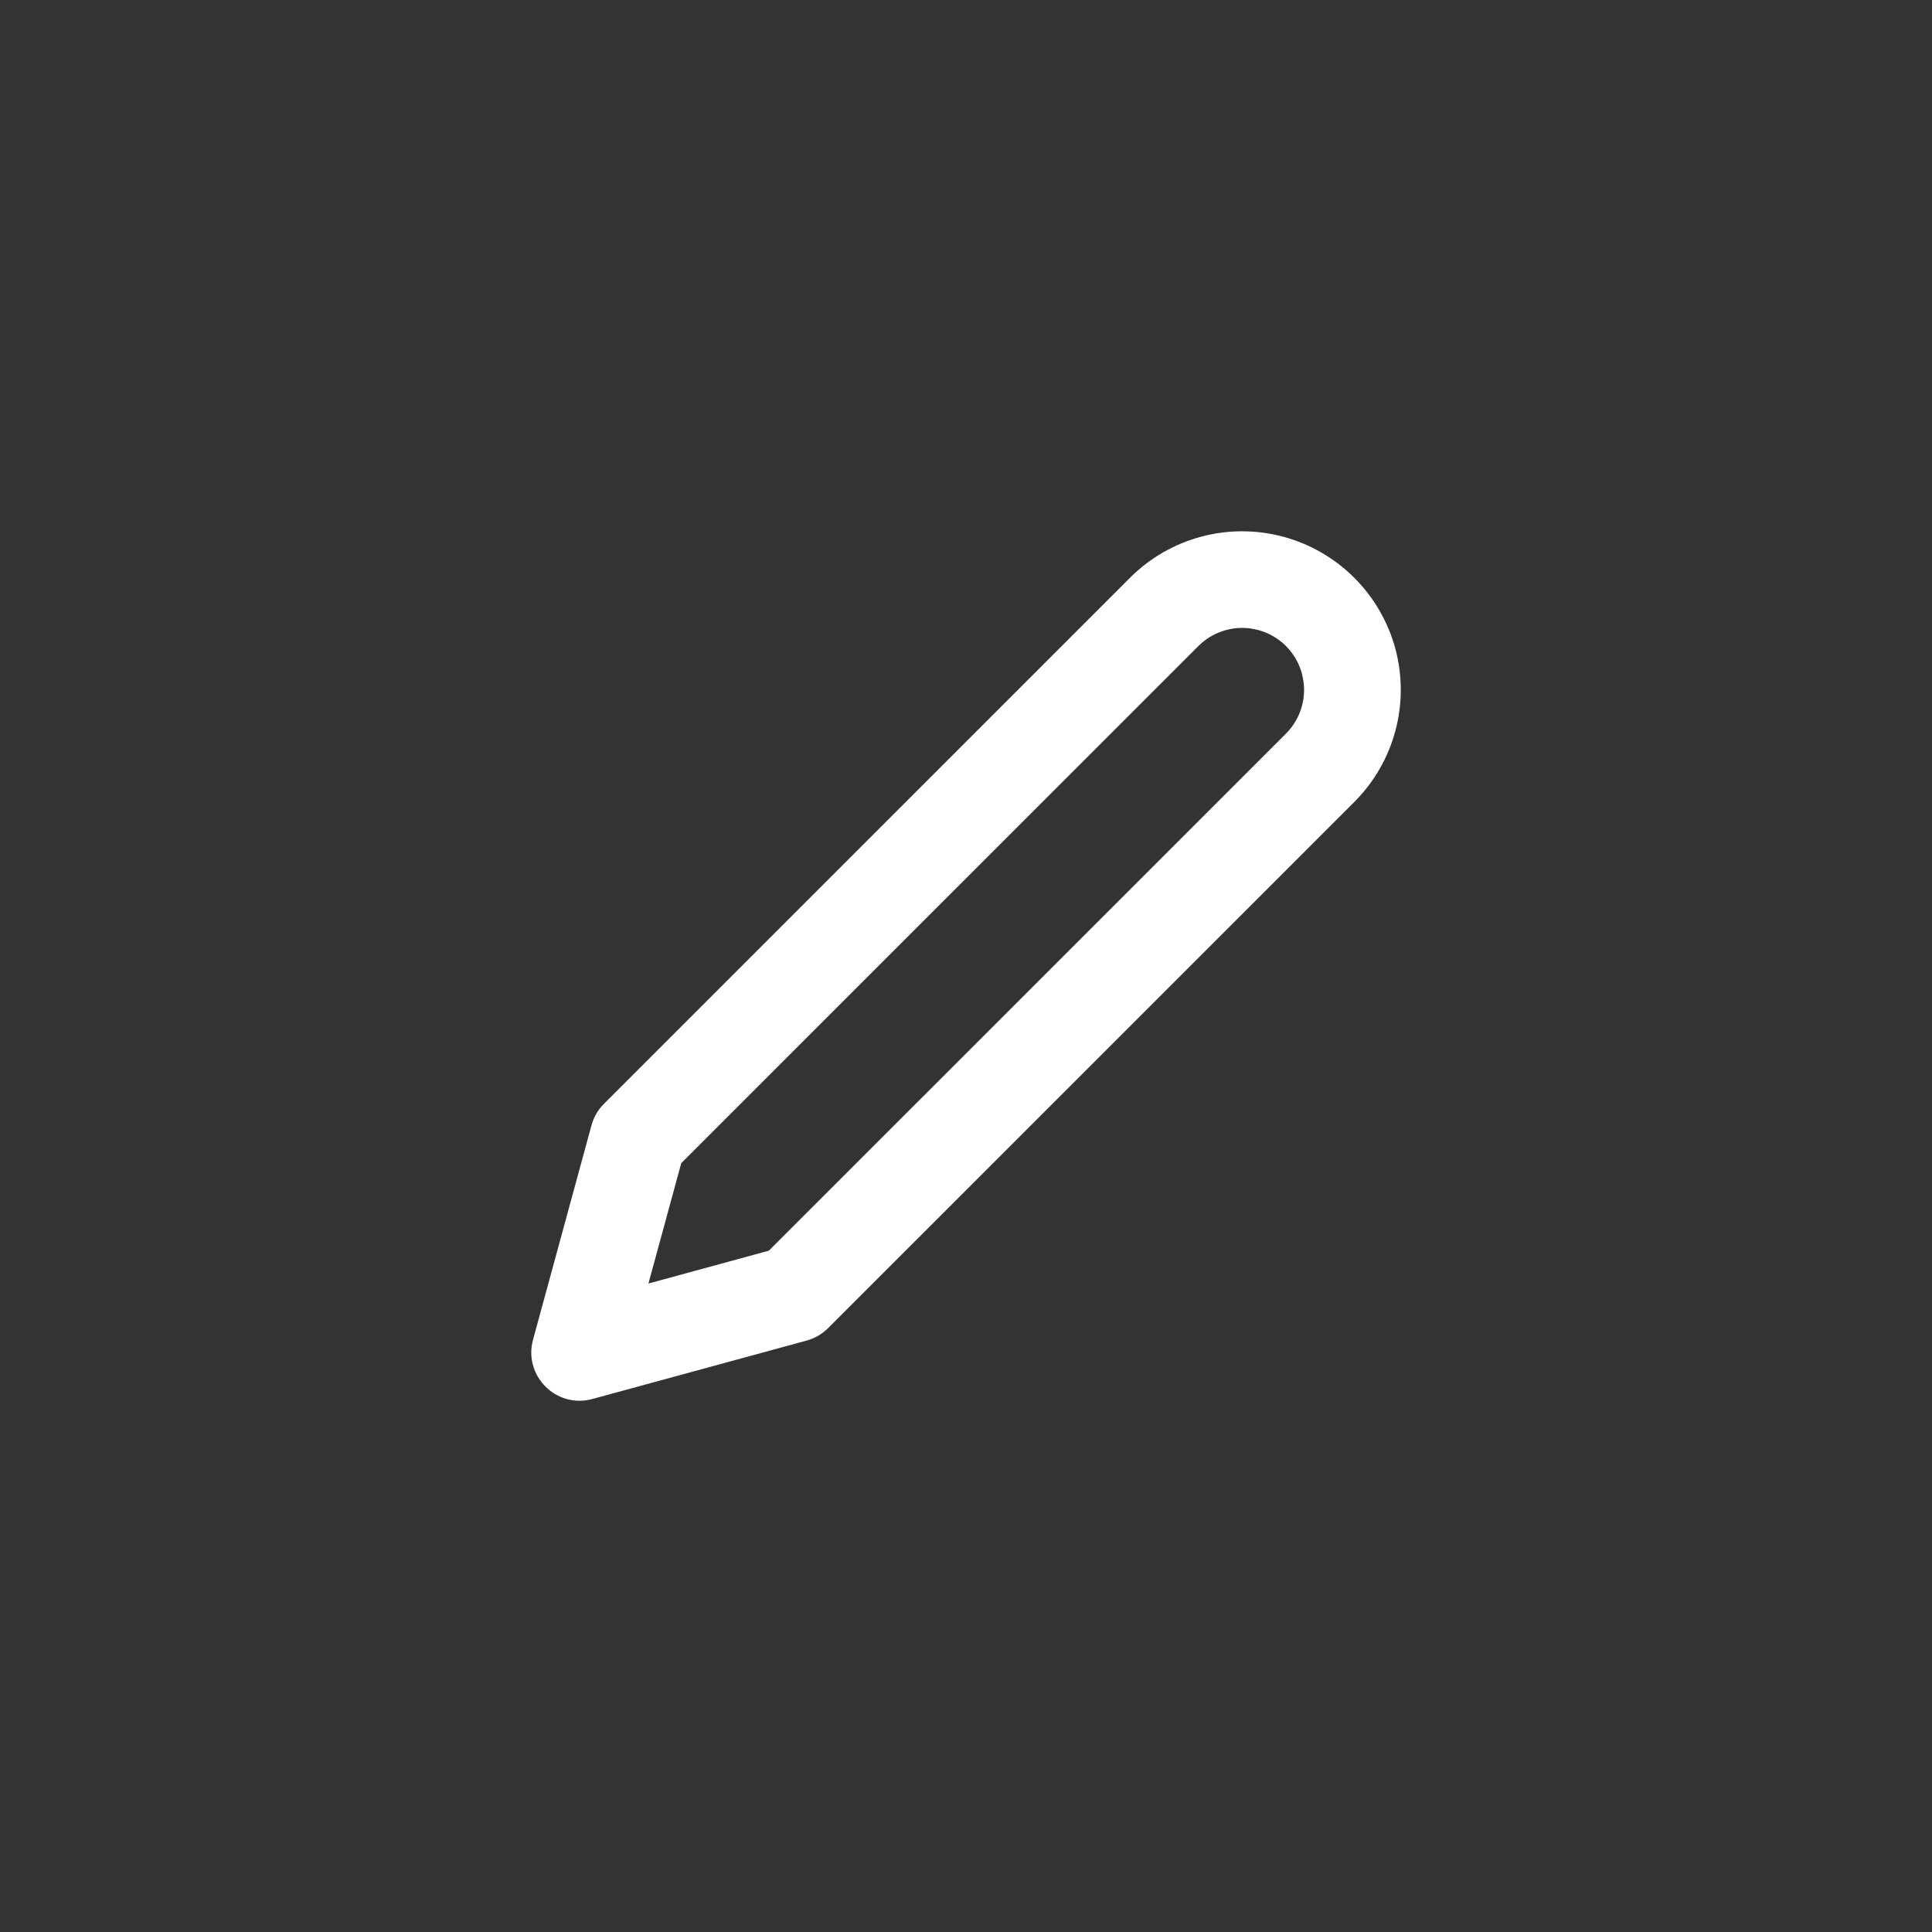 <svg xmlns="http://www.w3.org/2000/svg" width="40" height="40" viewBox="0 0 40 40">
    <rect x="0" y="0" width="40" height="40" fill="#333333" stroke="none"/>
    <g fill="none" fill-rule="evenodd">
        <g fill="#FFF">
            <g>
                <g>
                    <path d="M11.397-.039L.503 10.855c-.123.123-.212.276-.257.444l-1.21 4.438c-.204.746.48 1.431 1.227 1.228l4.438-1.21c.168-.046.321-.135.444-.258L16.04 4.603c.829-.829 1.153-2.037.85-3.17C16.584.3 15.698-.585 14.566-.888c-1.133-.304-2.341.02-3.17.85zm2.653 1.083c.442.118.788.464.906.906l.03.149c.058.397-.074.802-.362 1.09L3.918 13.894l-2.493.68.68-2.493L12.811 1.376c.288-.288.693-.42 1.09-.363l.149.03z" transform="translate(-264 -566) translate(264 566) translate(12 12)"/>
                </g>
            </g>
        </g>
    </g>
</svg>
